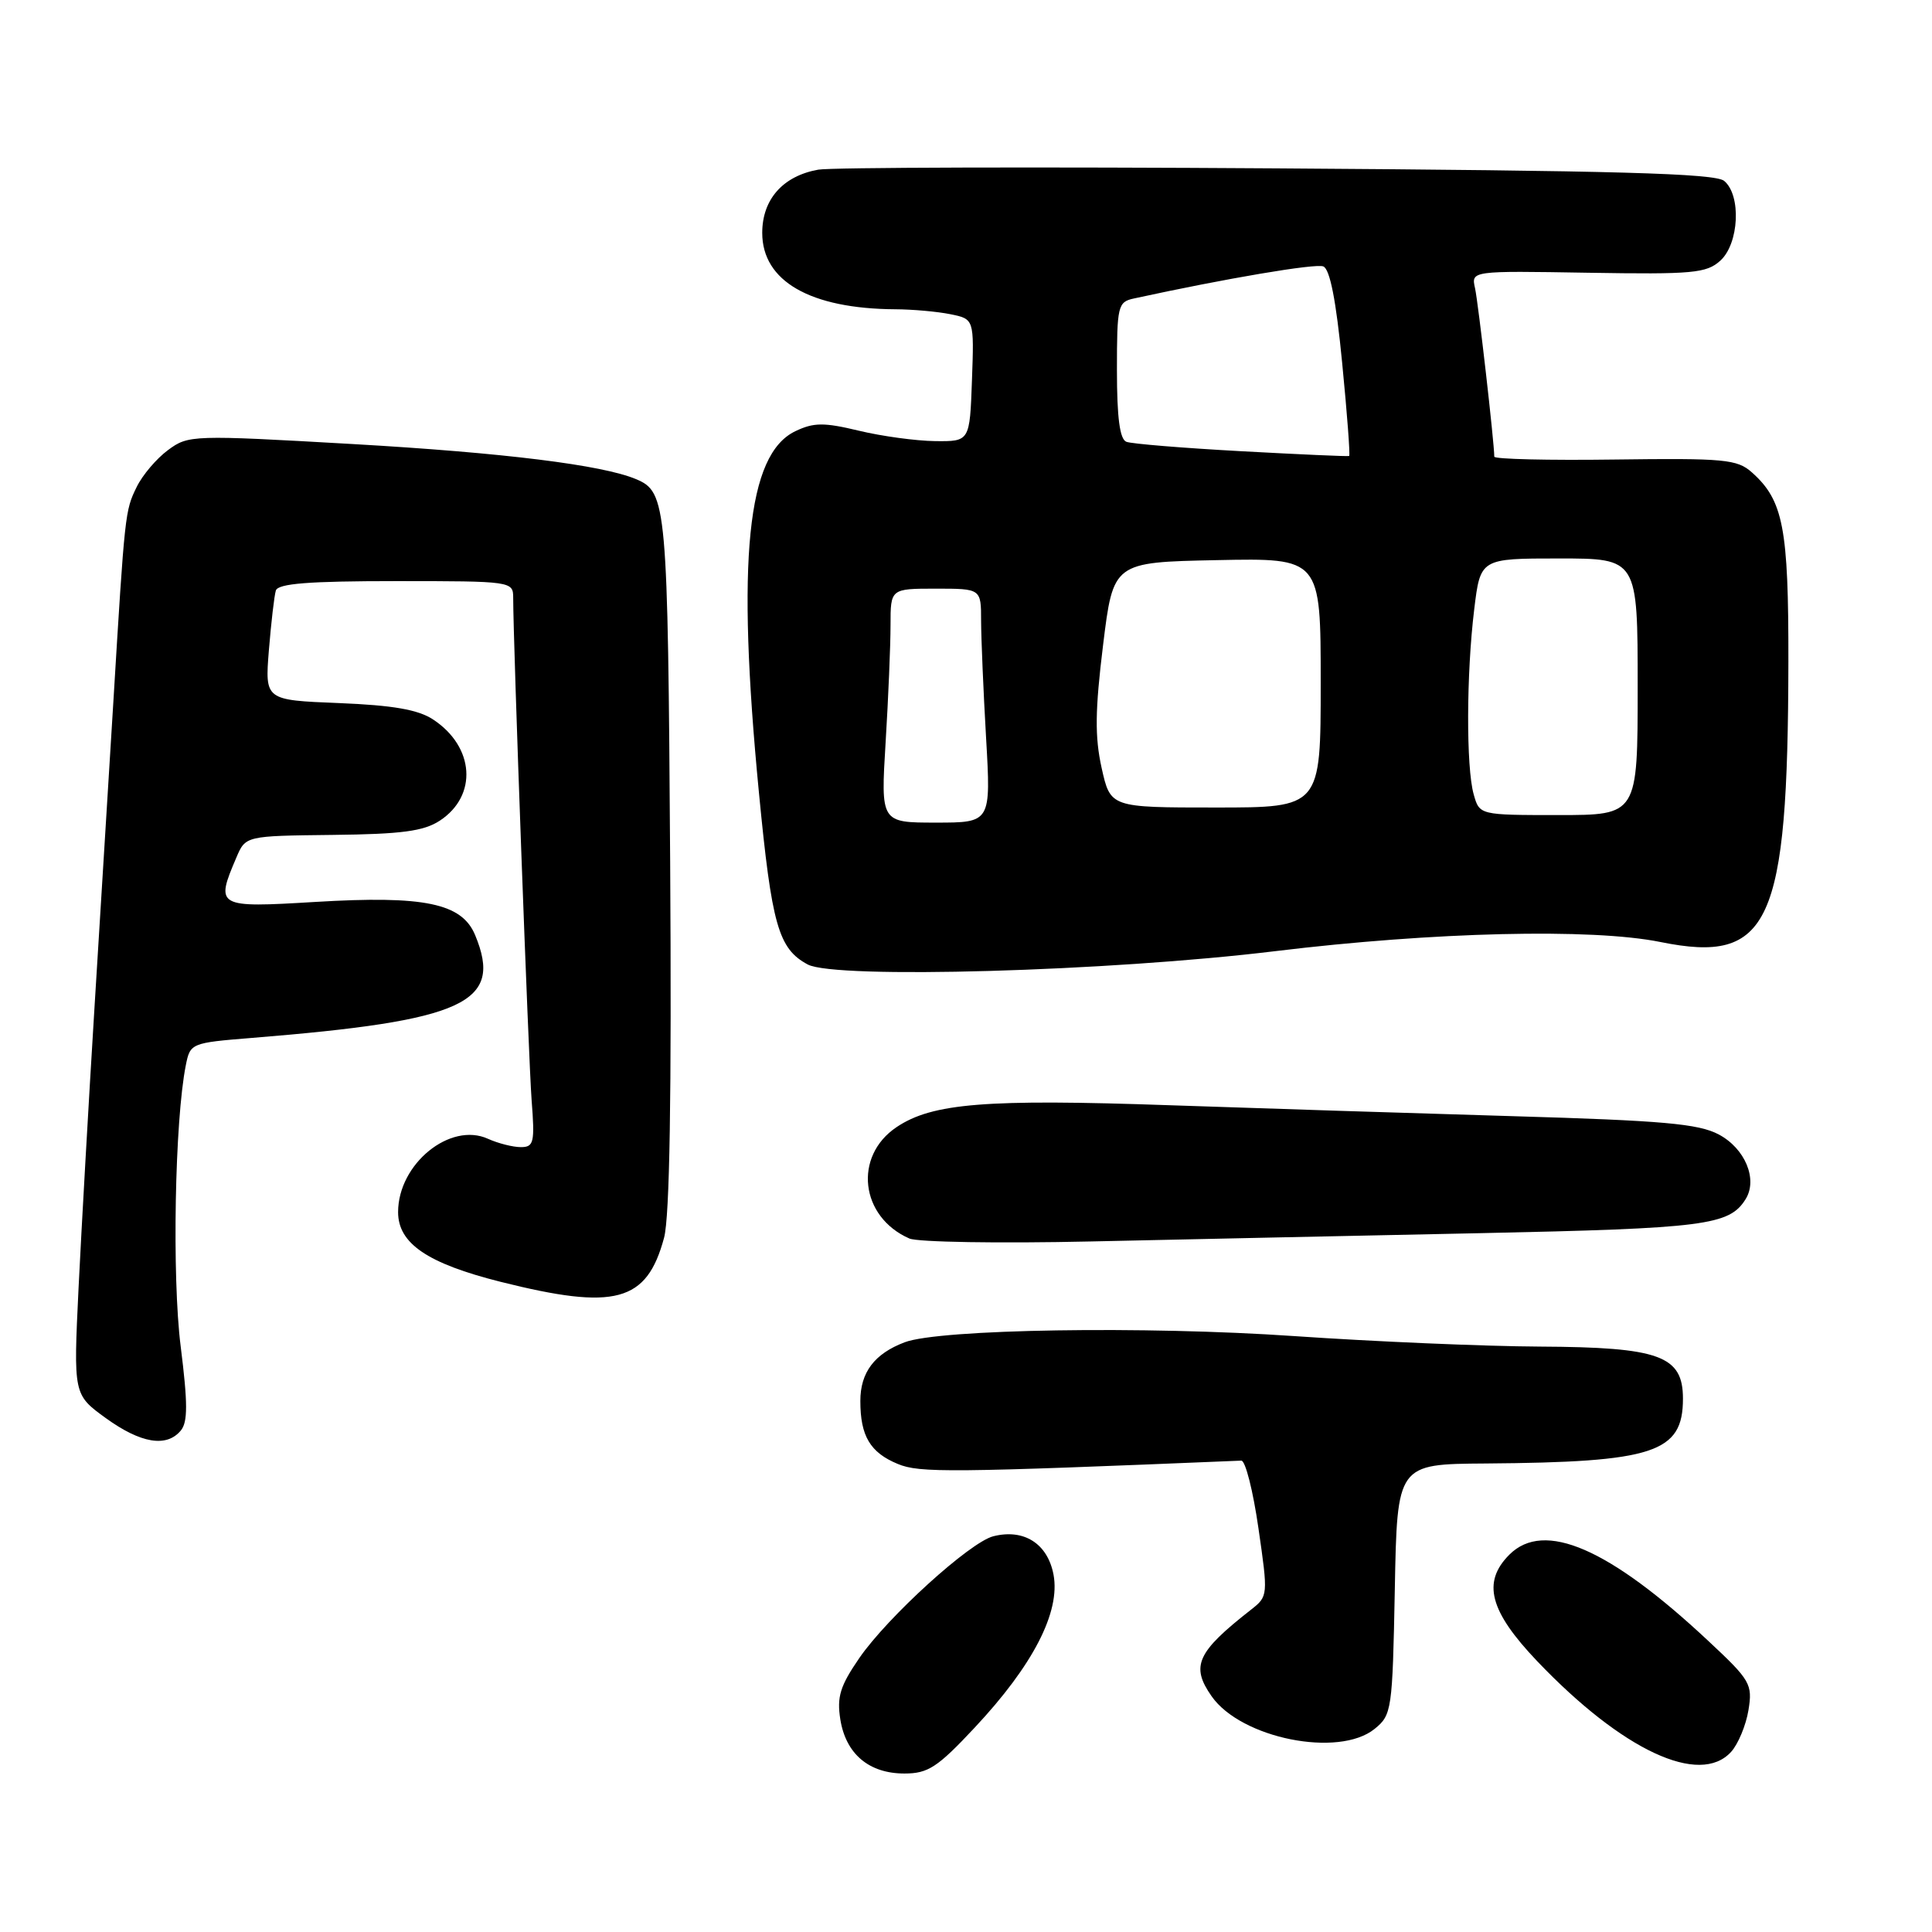 <?xml version="1.0" encoding="UTF-8" standalone="no"?>
<!DOCTYPE svg PUBLIC "-//W3C//DTD SVG 1.1//EN" "http://www.w3.org/Graphics/SVG/1.1/DTD/svg11.dtd" >
<svg xmlns="http://www.w3.org/2000/svg" xmlns:xlink="http://www.w3.org/1999/xlink" version="1.1" viewBox="0 0 256 256">
 <g >
 <path fill="currentColor"
d=" M 129.14 228.93 C 136.88 220.67 140.52 213.61 139.60 208.66 C 138.82 204.54 135.69 202.54 131.63 203.56 C 128.53 204.33 117.61 214.26 113.87 219.69 C 111.32 223.40 110.87 224.84 111.35 227.85 C 112.09 232.42 115.15 235.00 119.84 235.00 C 122.97 235.00 124.22 234.19 129.14 228.93 Z  M 229.39 232.12 C 230.32 231.09 231.35 228.61 231.68 226.60 C 232.24 223.16 231.94 222.64 226.38 217.45 C 213.23 205.14 204.60 201.40 200.00 206.00 C 196.36 209.64 197.36 213.48 203.70 220.13 C 214.96 231.93 225.22 236.73 229.39 232.12 Z  M 182.14 229.09 C 184.42 227.24 184.51 226.64 184.82 210.59 C 185.13 194.00 185.13 194.00 196.82 193.92 C 219.17 193.75 223.00 192.50 223.00 185.33 C 223.00 179.64 219.92 178.51 204.04 178.43 C 196.59 178.39 181.95 177.76 171.50 177.04 C 151.79 175.68 124.46 176.11 119.87 177.86 C 115.86 179.38 114.00 181.85 114.00 185.64 C 114.00 190.28 115.30 192.47 118.96 193.98 C 121.84 195.18 125.83 195.14 164.48 193.54 C 165.02 193.52 166.04 197.55 166.75 202.50 C 168.04 211.40 168.03 211.52 165.78 213.28 C 158.58 218.92 157.74 220.76 160.55 224.77 C 164.46 230.35 177.38 232.94 182.14 229.09 Z  M 23.96 189.55 C 24.89 188.43 24.89 185.95 23.94 178.39 C 22.78 169.18 23.16 148.47 24.62 141.16 C 25.20 138.23 25.32 138.18 33.36 137.53 C 61.62 135.25 66.69 132.91 62.96 123.91 C 61.21 119.68 56.24 118.64 41.78 119.51 C 28.71 120.30 28.51 120.19 31.32 113.63 C 32.54 110.76 32.54 110.76 44.07 110.63 C 53.23 110.53 56.14 110.14 58.28 108.74 C 63.32 105.43 62.88 98.94 57.38 95.33 C 55.40 94.03 52.07 93.45 44.89 93.16 C 35.10 92.77 35.10 92.77 35.63 86.14 C 35.93 82.49 36.34 78.94 36.55 78.25 C 36.84 77.32 40.92 77.00 52.47 77.00 C 67.82 77.00 68.00 77.03 68.00 79.21 C 68.00 85.16 70.03 140.29 70.44 145.75 C 70.88 151.41 70.74 152.00 69.01 152.00 C 67.96 152.00 66.00 151.50 64.67 150.90 C 59.65 148.61 52.75 154.23 52.75 160.61 C 52.75 164.77 56.64 167.41 66.34 169.85 C 81.53 173.66 85.70 172.54 87.99 164.02 C 88.74 161.25 89.00 145.22 88.80 114.22 C 88.49 66.80 88.35 65.20 84.28 63.49 C 79.82 61.61 66.77 59.99 46.76 58.84 C 25.44 57.62 24.96 57.64 22.26 59.64 C 20.74 60.76 18.87 62.96 18.11 64.53 C 16.57 67.66 16.54 67.93 15.02 93.00 C 14.43 102.62 13.31 120.85 12.52 133.50 C 11.74 146.15 10.79 162.87 10.41 170.65 C 9.73 184.79 9.73 184.79 14.01 187.90 C 18.66 191.26 22.07 191.83 23.96 189.55 Z  M 196.16 163.40 C 225.95 162.77 229.14 162.36 231.30 158.90 C 232.94 156.27 231.24 152.18 227.74 150.32 C 225.06 148.90 220.33 148.48 200.50 147.90 C 187.30 147.51 166.82 146.86 155.00 146.45 C 130.63 145.60 123.53 146.17 118.80 149.35 C 113.05 153.21 113.98 161.26 120.50 164.11 C 121.60 164.59 132.40 164.77 144.50 164.50 C 156.60 164.23 179.85 163.74 196.16 163.40 Z  M 169.00 126.03 C 189.97 123.48 210.92 122.98 220.01 124.82 C 234.52 127.76 236.91 122.54 236.97 87.72 C 237.00 69.94 236.30 66.30 232.13 62.59 C 230.19 60.86 228.50 60.70 213.99 60.89 C 205.20 61.01 198.00 60.84 198.00 60.51 C 198.00 58.68 195.88 40.13 195.45 38.19 C 194.93 35.88 194.93 35.88 210.42 36.14 C 224.31 36.37 226.12 36.20 227.95 34.54 C 230.44 32.29 230.75 25.87 228.46 23.97 C 227.26 22.97 214.11 22.61 169.21 22.31 C 137.47 22.10 110.12 22.18 108.43 22.48 C 103.75 23.31 101.00 26.41 101.00 30.86 C 101.00 37.26 107.37 40.91 118.62 40.98 C 120.89 40.99 124.17 41.28 125.91 41.63 C 129.08 42.27 129.08 42.27 128.79 50.38 C 128.50 58.50 128.50 58.50 123.90 58.45 C 121.38 58.42 116.83 57.80 113.80 57.07 C 109.18 55.96 107.83 55.97 105.40 57.13 C 98.98 60.18 97.57 74.10 100.56 105.00 C 102.26 122.61 103.14 125.71 107.03 127.80 C 110.68 129.75 146.96 128.72 169.00 126.03 Z  M 117.35 98.34 C 117.71 92.48 118.00 85.51 118.00 82.84 C 118.00 78.00 118.00 78.00 124.00 78.00 C 130.00 78.00 130.00 78.00 130.00 82.25 C 130.01 84.59 130.30 91.56 130.66 97.75 C 131.31 109.00 131.31 109.00 124.00 109.00 C 116.70 109.00 116.70 109.00 117.35 98.34 Z  M 195.27 105.25 C 194.26 101.66 194.30 89.27 195.34 80.75 C 196.16 74.00 196.16 74.00 206.58 74.00 C 217.00 74.00 217.00 74.00 217.00 91.00 C 217.00 108.00 217.00 108.00 206.52 108.00 C 196.04 108.00 196.04 108.00 195.27 105.25 Z  M 145.97 101.75 C 145.06 97.63 145.10 94.13 146.16 85.50 C 147.51 74.50 147.51 74.50 161.25 74.22 C 175.00 73.94 175.00 73.94 175.00 90.47 C 175.00 107.00 175.00 107.00 161.07 107.00 C 147.14 107.00 147.14 107.00 145.97 101.75 Z  M 164.50 59.79 C 156.80 59.37 149.94 58.81 149.25 58.54 C 148.38 58.21 148.00 55.35 148.00 49.05 C 148.00 40.52 148.12 40.01 150.25 39.55 C 162.46 36.89 174.27 34.89 175.34 35.30 C 176.22 35.64 177.04 39.80 177.84 48.05 C 178.50 54.78 178.92 60.35 178.77 60.42 C 178.62 60.50 172.20 60.21 164.50 59.79 Z "/>
</g>
</svg>